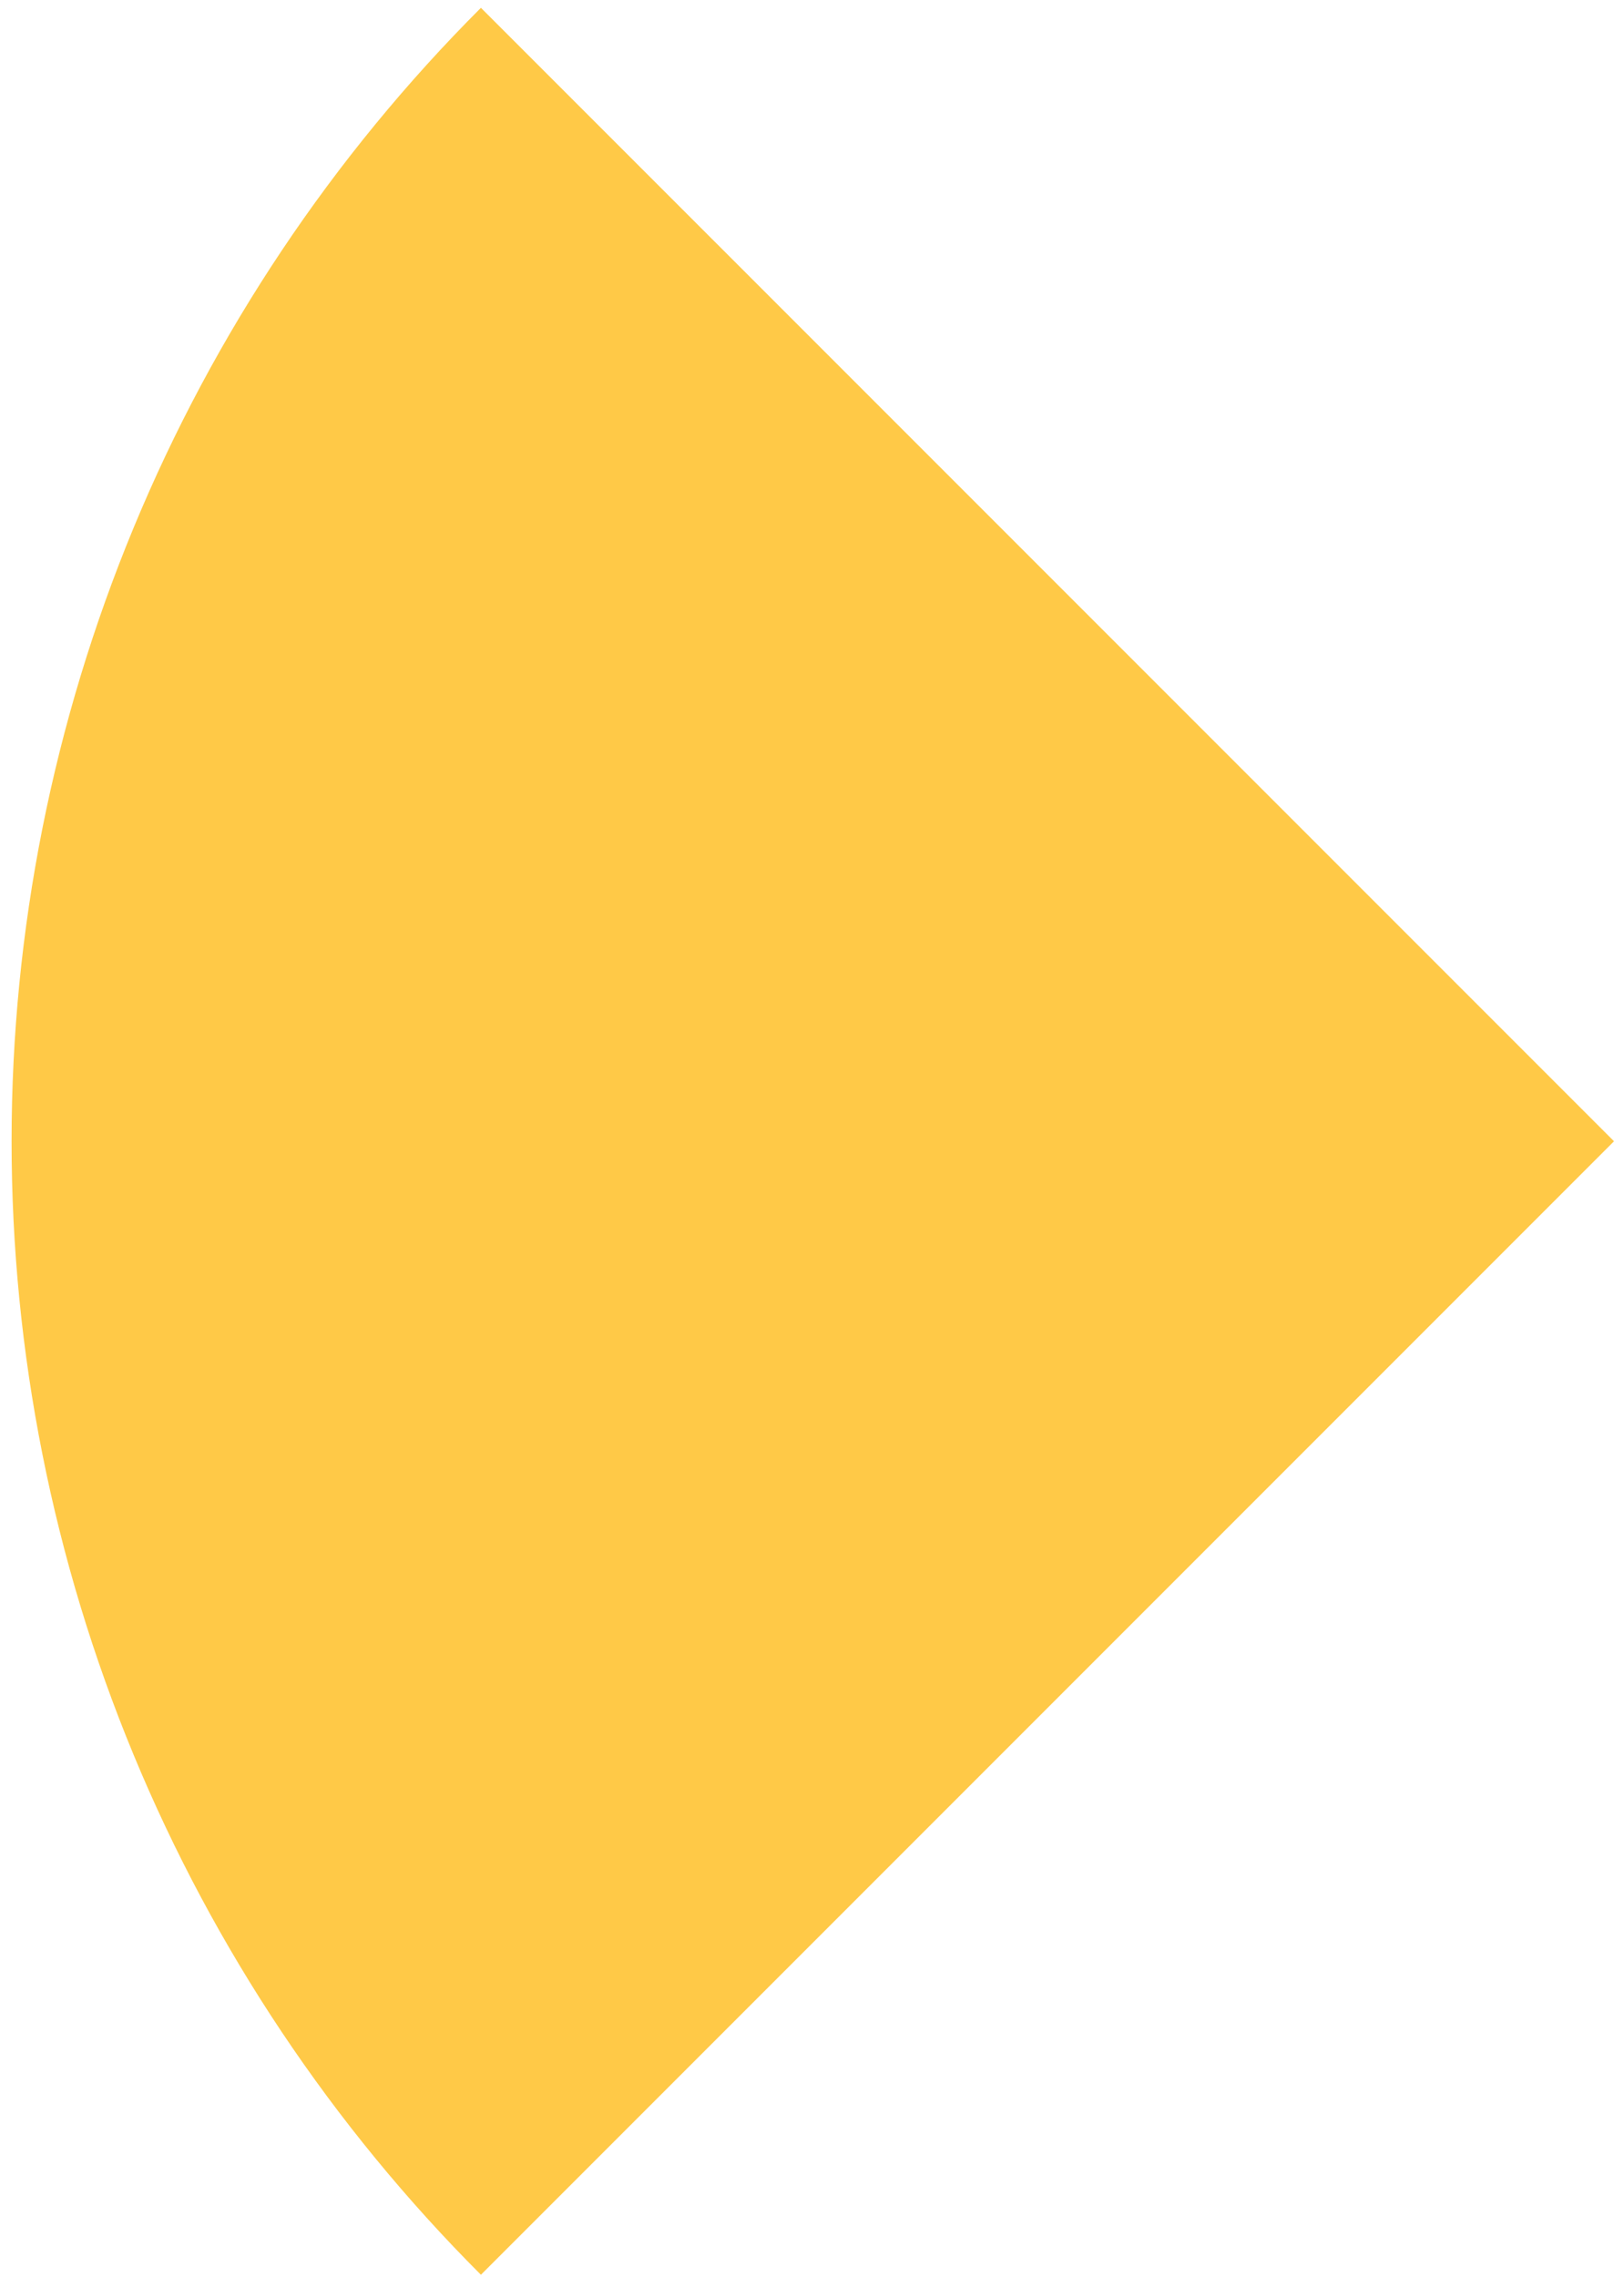 <svg width="127" height="178" viewBox="0 0 127 178" fill="none" xmlns="http://www.w3.org/2000/svg">
<path d="M37.609 177.829C25.973 166.193 16.742 152.378 10.445 137.175C4.147 121.971 0.906 105.676 0.906 89.219C0.906 72.763 4.147 56.468 10.445 41.264C16.742 26.06 25.973 12.246 37.609 0.61L126.219 89.219L37.609 177.829Z" fill="#FFC947"/>
</svg>
